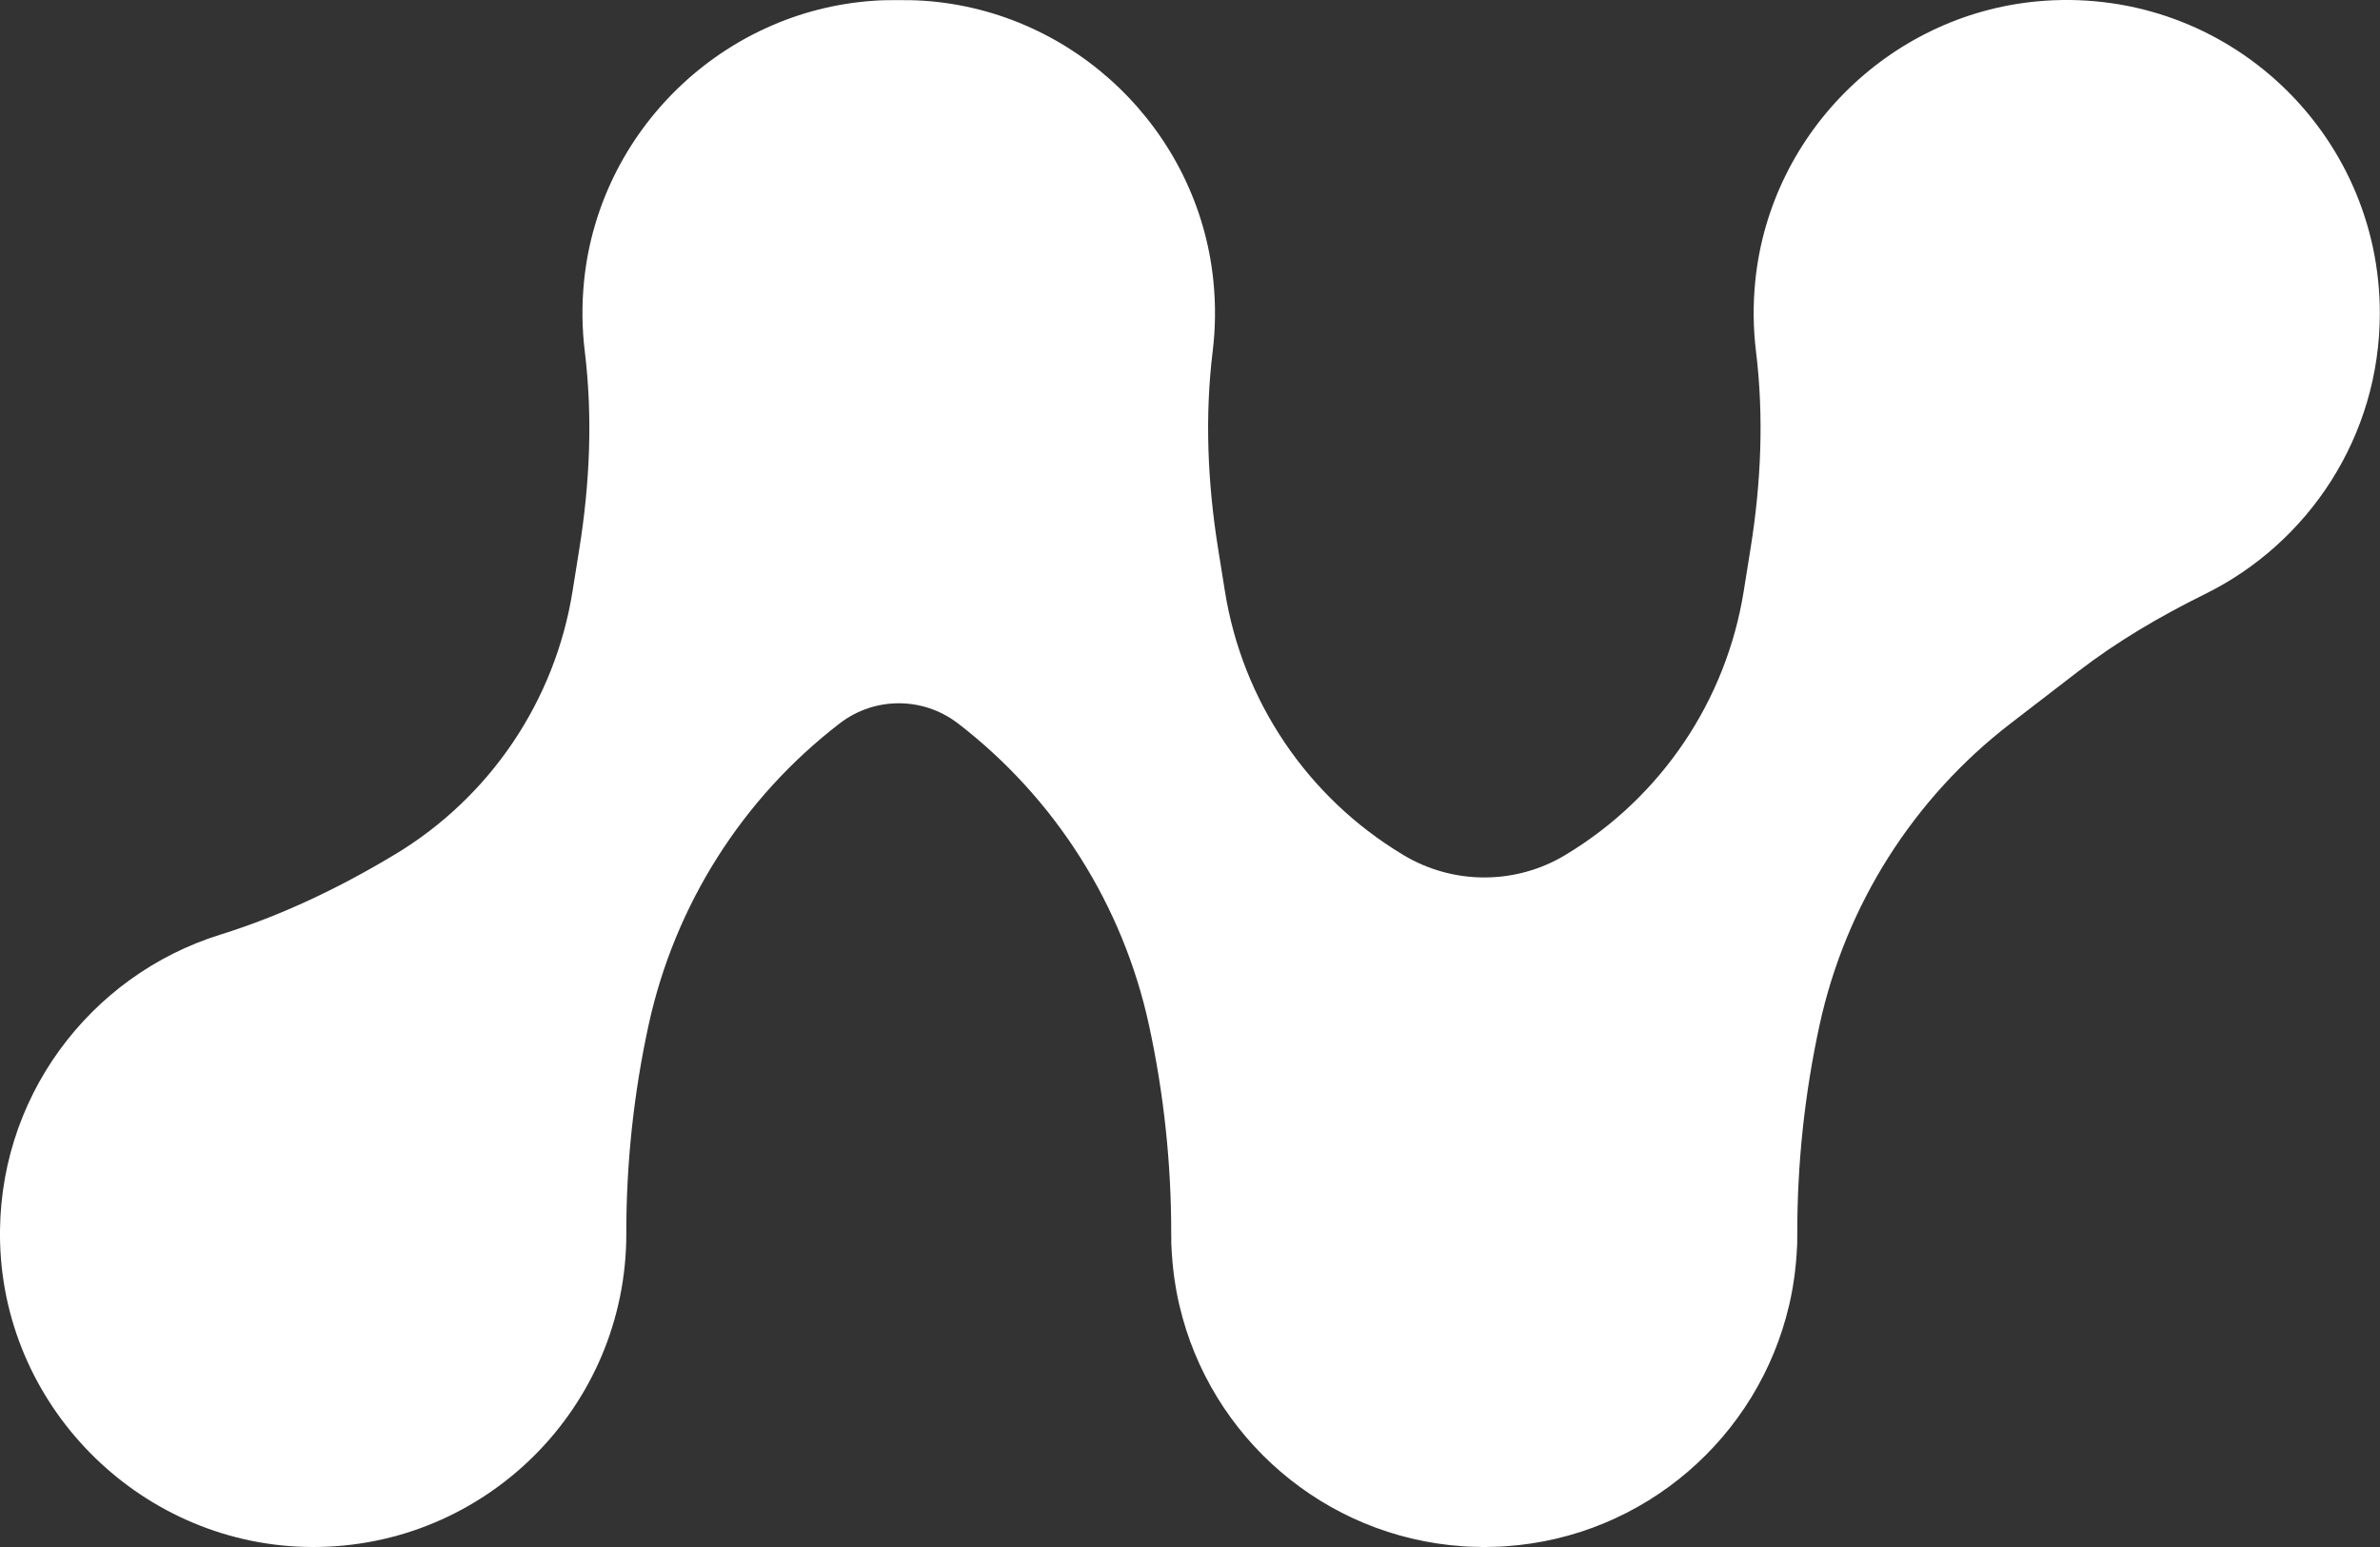 <?xml version="1.0" encoding="UTF-8"?>
<svg id="Layer_2" data-name="Layer 2" xmlns="http://www.w3.org/2000/svg" viewBox="0 0 380 247">
  <rect x="0" y="0" width="380" height="247" fill="#333333" stroke="none"/>
  <defs>
    <style>
      .cls-1 {
        fill: #fff;
      }
    </style>
  </defs>
  <g id="Layer_1-2" data-name="Layer 1">
    <path class="cls-1" d="M326.49,.12c-24.08,1.64-43.78,20.68-46.23,44.69-.39,3.86-.34,7.64,.11,11.3,1.28,10.46,.8,21.06-.87,31.47l-1.09,6.81c-2.8,17.49-13.16,32.86-28.32,42.02l-.05,.03s-.08,.05-.13,.08c-7.93,4.77-17.9,4.77-25.83,0-.04-.03-.08-.05-.13-.08l-.05-.03c-15.16-9.14-25.52-24.5-28.32-41.98l-1.09-6.81c-1.67-10.42-2.15-21.04-.87-31.51,.45-3.66,.5-7.43,.11-11.29C191.29,20.8,171.59,1.76,147.51,.12c-1.35-.09-2.68-.11-4.01-.1-1.33-.01-2.66,0-4.01,.1-24.08,1.64-43.78,20.68-46.23,44.69-.39,3.86-.34,7.64,.11,11.29,1.28,10.47,.8,21.09-.87,31.51l-1.09,6.82c-2.8,17.48-13.15,32.83-28.31,41.97l-.06,.03c-8.79,5.3-18.1,9.76-27.9,12.81C14.31,155.73-.68,175.45,.02,198.56c.82,26.75,23.04,48.34,49.8,48.44,27.7,.1,50.18-22.33,50.18-50v-.13c-.01-11.16,1.18-22.28,3.55-33.18h0c4.17-19.17,14.98-36.24,30.53-48.2h0c5.56-4.27,13.29-4.27,18.85,0h.01c15.54,11.96,26.35,29.03,30.51,48.18h0c2.37,10.91,3.56,22.05,3.55,33.22v.12c0,.19,.01,.38,.01,.57,0,.33,0,.66,0,.99,0,.17,.02,.35,.03,.52,.02,.41,.04,.82,.07,1.23,.03,.42,.06,.84,.1,1.26,.04,.45,.09,.9,.14,1.34,.04,.35,.08,.69,.13,1.04,.07,.54,.16,1.07,.25,1.6,.04,.23,.08,.45,.12,.68,.12,.67,.26,1.33,.41,1.98,.02,.07,.03,.13,.05,.2,4.91,21.03,23.08,36.95,45.22,38.46,.3,.02,.59,.05,.89,.06,.41,.02,.82,.02,1.22,.03,.39,.01,.77,.03,1.16,.03,.06,0,.12,0,.18,0s.12,0,.18,0c.39,0,.78-.02,1.16-.03,.41-.01,.82-.01,1.22-.03,.3-.02,.59-.04,.89-.06,22.14-1.51,40.31-17.43,45.22-38.46,.02-.07,.03-.13,.05-.2,.15-.66,.29-1.32,.41-1.98,.04-.22,.08-.45,.12-.68,.09-.53,.18-1.07,.25-1.6,.05-.34,.09-.69,.13-1.04,.05-.45,.1-.89,.14-1.34,.04-.42,.07-.84,.1-1.26,.03-.41,.05-.82,.07-1.23,0-.17,.02-.35,.03-.52,.01-.33,0-.66,0-.99,0-.19,.01-.38,.01-.57v-.13c-.01-11.16,1.18-22.28,3.55-33.19h0c4.17-19.17,14.98-36.24,30.53-48.2l10.76-8.28c6.28-4.83,13.13-8.84,20.24-12.35,16.54-8.15,27.93-25.17,27.93-44.86,0-28.77-24.31-51.87-53.51-49.88Z"/>
  </g>
</svg>